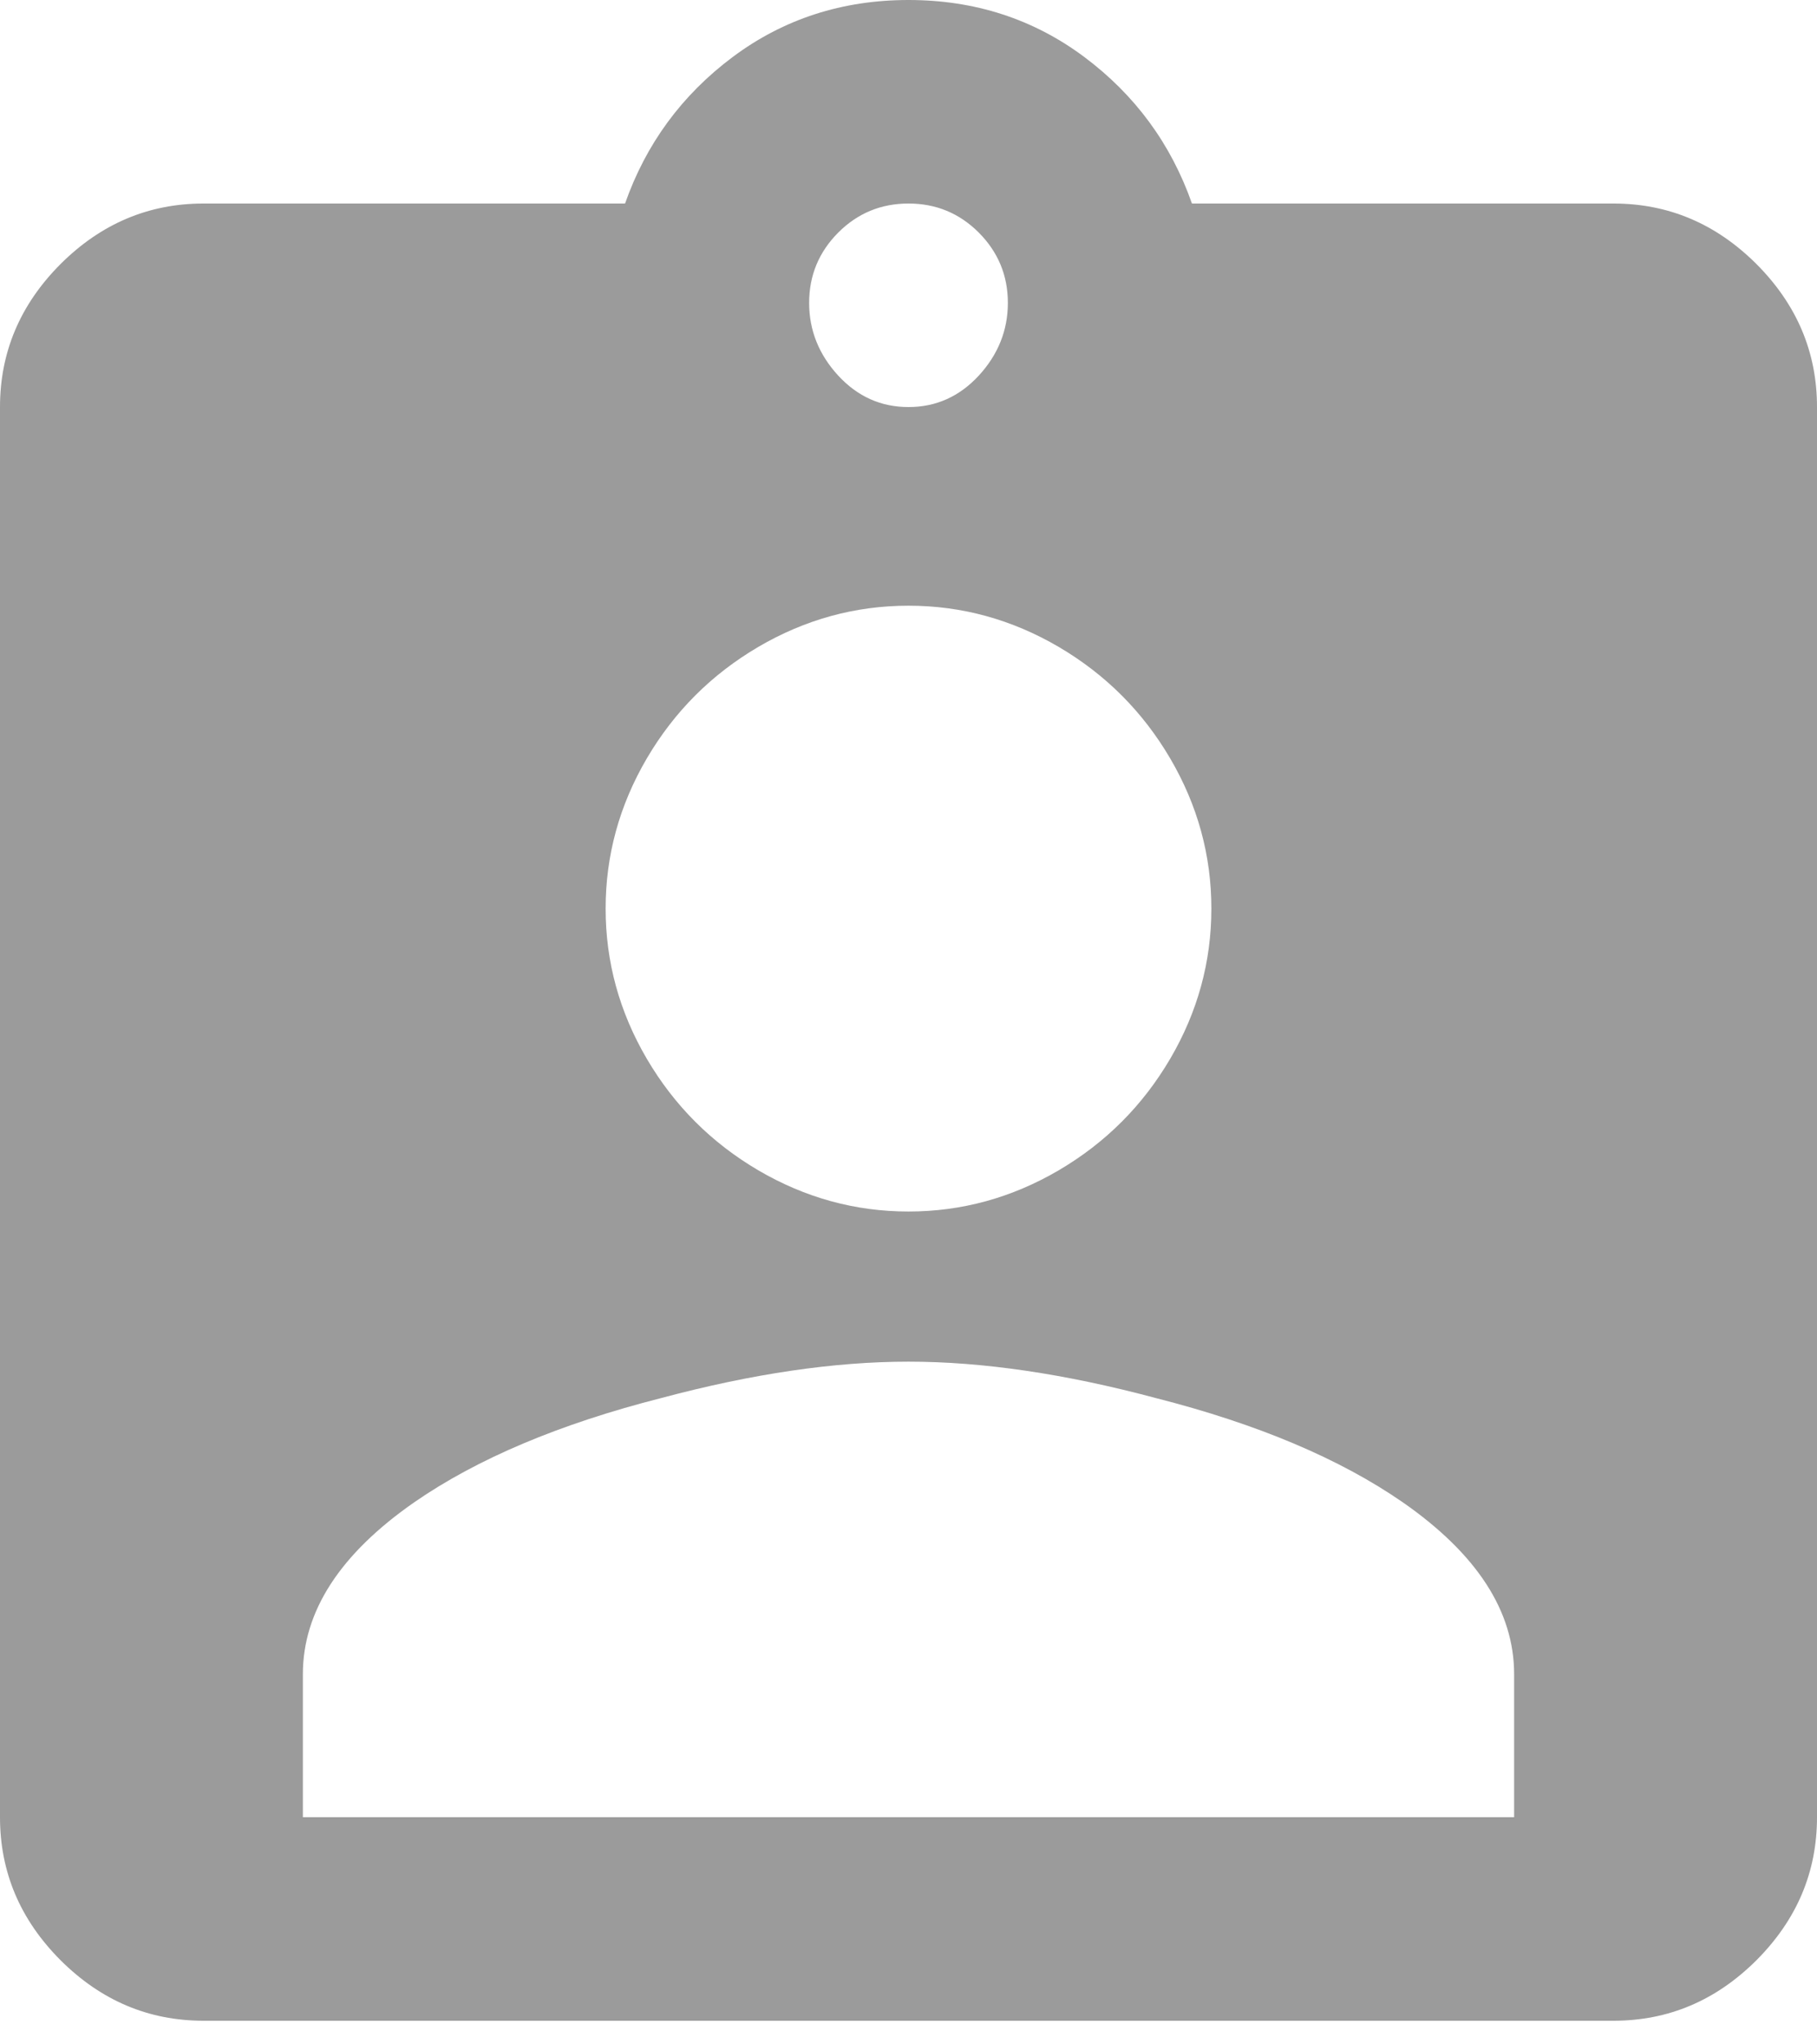 <?xml version="1.0" encoding="UTF-8"?>
<svg width="16px" height="18px" viewBox="0 0 16 18" version="1.1" xmlns="http://www.w3.org/2000/svg" xmlns:xlink="http://www.w3.org/1999/xlink">
    <!-- Generator: Sketch 53.2 (72643) - https://sketchapp.com -->
    <title>client</title>
    <desc>Created with Sketch.</desc>
    <g id="Symbols" stroke="none" stroke-width="1" fill="none" fill-rule="evenodd">
        <g id="UI-/-Add-interview-/-1" transform="translate(-15, -147)" fill="#9B9B9B" fill-rule="nonzero">
            <g id="Icons-/-Time-/-Normal-Copy-5" transform="translate(15, 147)">
                <path d="M13.333,16 L13.333,14.741 C13.333,14.187 13.006,13.682 12.352,13.227 C11.797,12.843 11.072,12.537 10.176,12.309 C9.38,12.096 8.654,11.989 8,11.989 C7.346,11.989 6.62,12.096 5.824,12.309 C4.928,12.537 4.203,12.843 3.648,13.227 C2.994,13.682 2.667,14.187 2.667,14.741 L2.667,16 L13.333,16 Z M8,5.333 C7.531,5.333 7.09,5.454 6.677,5.696 C6.265,5.938 5.938,6.265 5.696,6.677 C5.454,7.09 5.333,7.531 5.333,8 C5.333,8.469 5.454,8.91 5.696,9.323 C5.938,9.735 6.265,10.062 6.677,10.304 C7.09,10.546 7.531,10.667 8,10.667 C8.469,10.667 8.91,10.546 9.323,10.304 C9.735,10.062 10.062,9.735 10.304,9.323 C10.546,8.91 10.667,8.469 10.667,8 C10.667,7.531 10.546,7.09 10.304,6.677 C10.062,6.265 9.735,5.938 9.323,5.696 C8.91,5.454 8.469,5.333 8,5.333 Z M8,1.792 C7.758,1.792 7.552,1.877 7.381,2.048 C7.211,2.219 7.125,2.425 7.125,2.667 C7.125,2.908 7.211,3.122 7.381,3.307 C7.552,3.492 7.758,3.584 8,3.584 C8.242,3.584 8.448,3.492 8.619,3.307 C8.789,3.122 8.875,2.908 8.875,2.667 C8.875,2.425 8.789,2.219 8.619,2.048 C8.448,1.877 8.242,1.792 8,1.792 Z M14.208,1.792 C14.692,1.792 15.111,1.97 15.467,2.325 C15.822,2.681 16,3.1 16,3.584 L16,16 C16,16.484 15.822,16.903 15.467,17.259 C15.111,17.614 14.692,17.792 14.208,17.792 L1.792,17.792 C1.308,17.792 0.889,17.614 0.533,17.259 C0.178,16.903 0,16.484 0,16 L0,3.584 C0,3.1 0.178,2.681 0.533,2.325 C0.889,1.97 1.308,1.792 1.792,1.792 L5.504,1.792 C5.689,1.266 6.005,0.836 6.453,0.501 C6.901,0.167 7.417,0 8,0 C8.583,0 9.099,0.167 9.547,0.501 C9.995,0.836 10.311,1.266 10.496,1.792 L14.208,1.792 Z" id="client"></path>
            </g>
        </g>
    </g>
</svg>